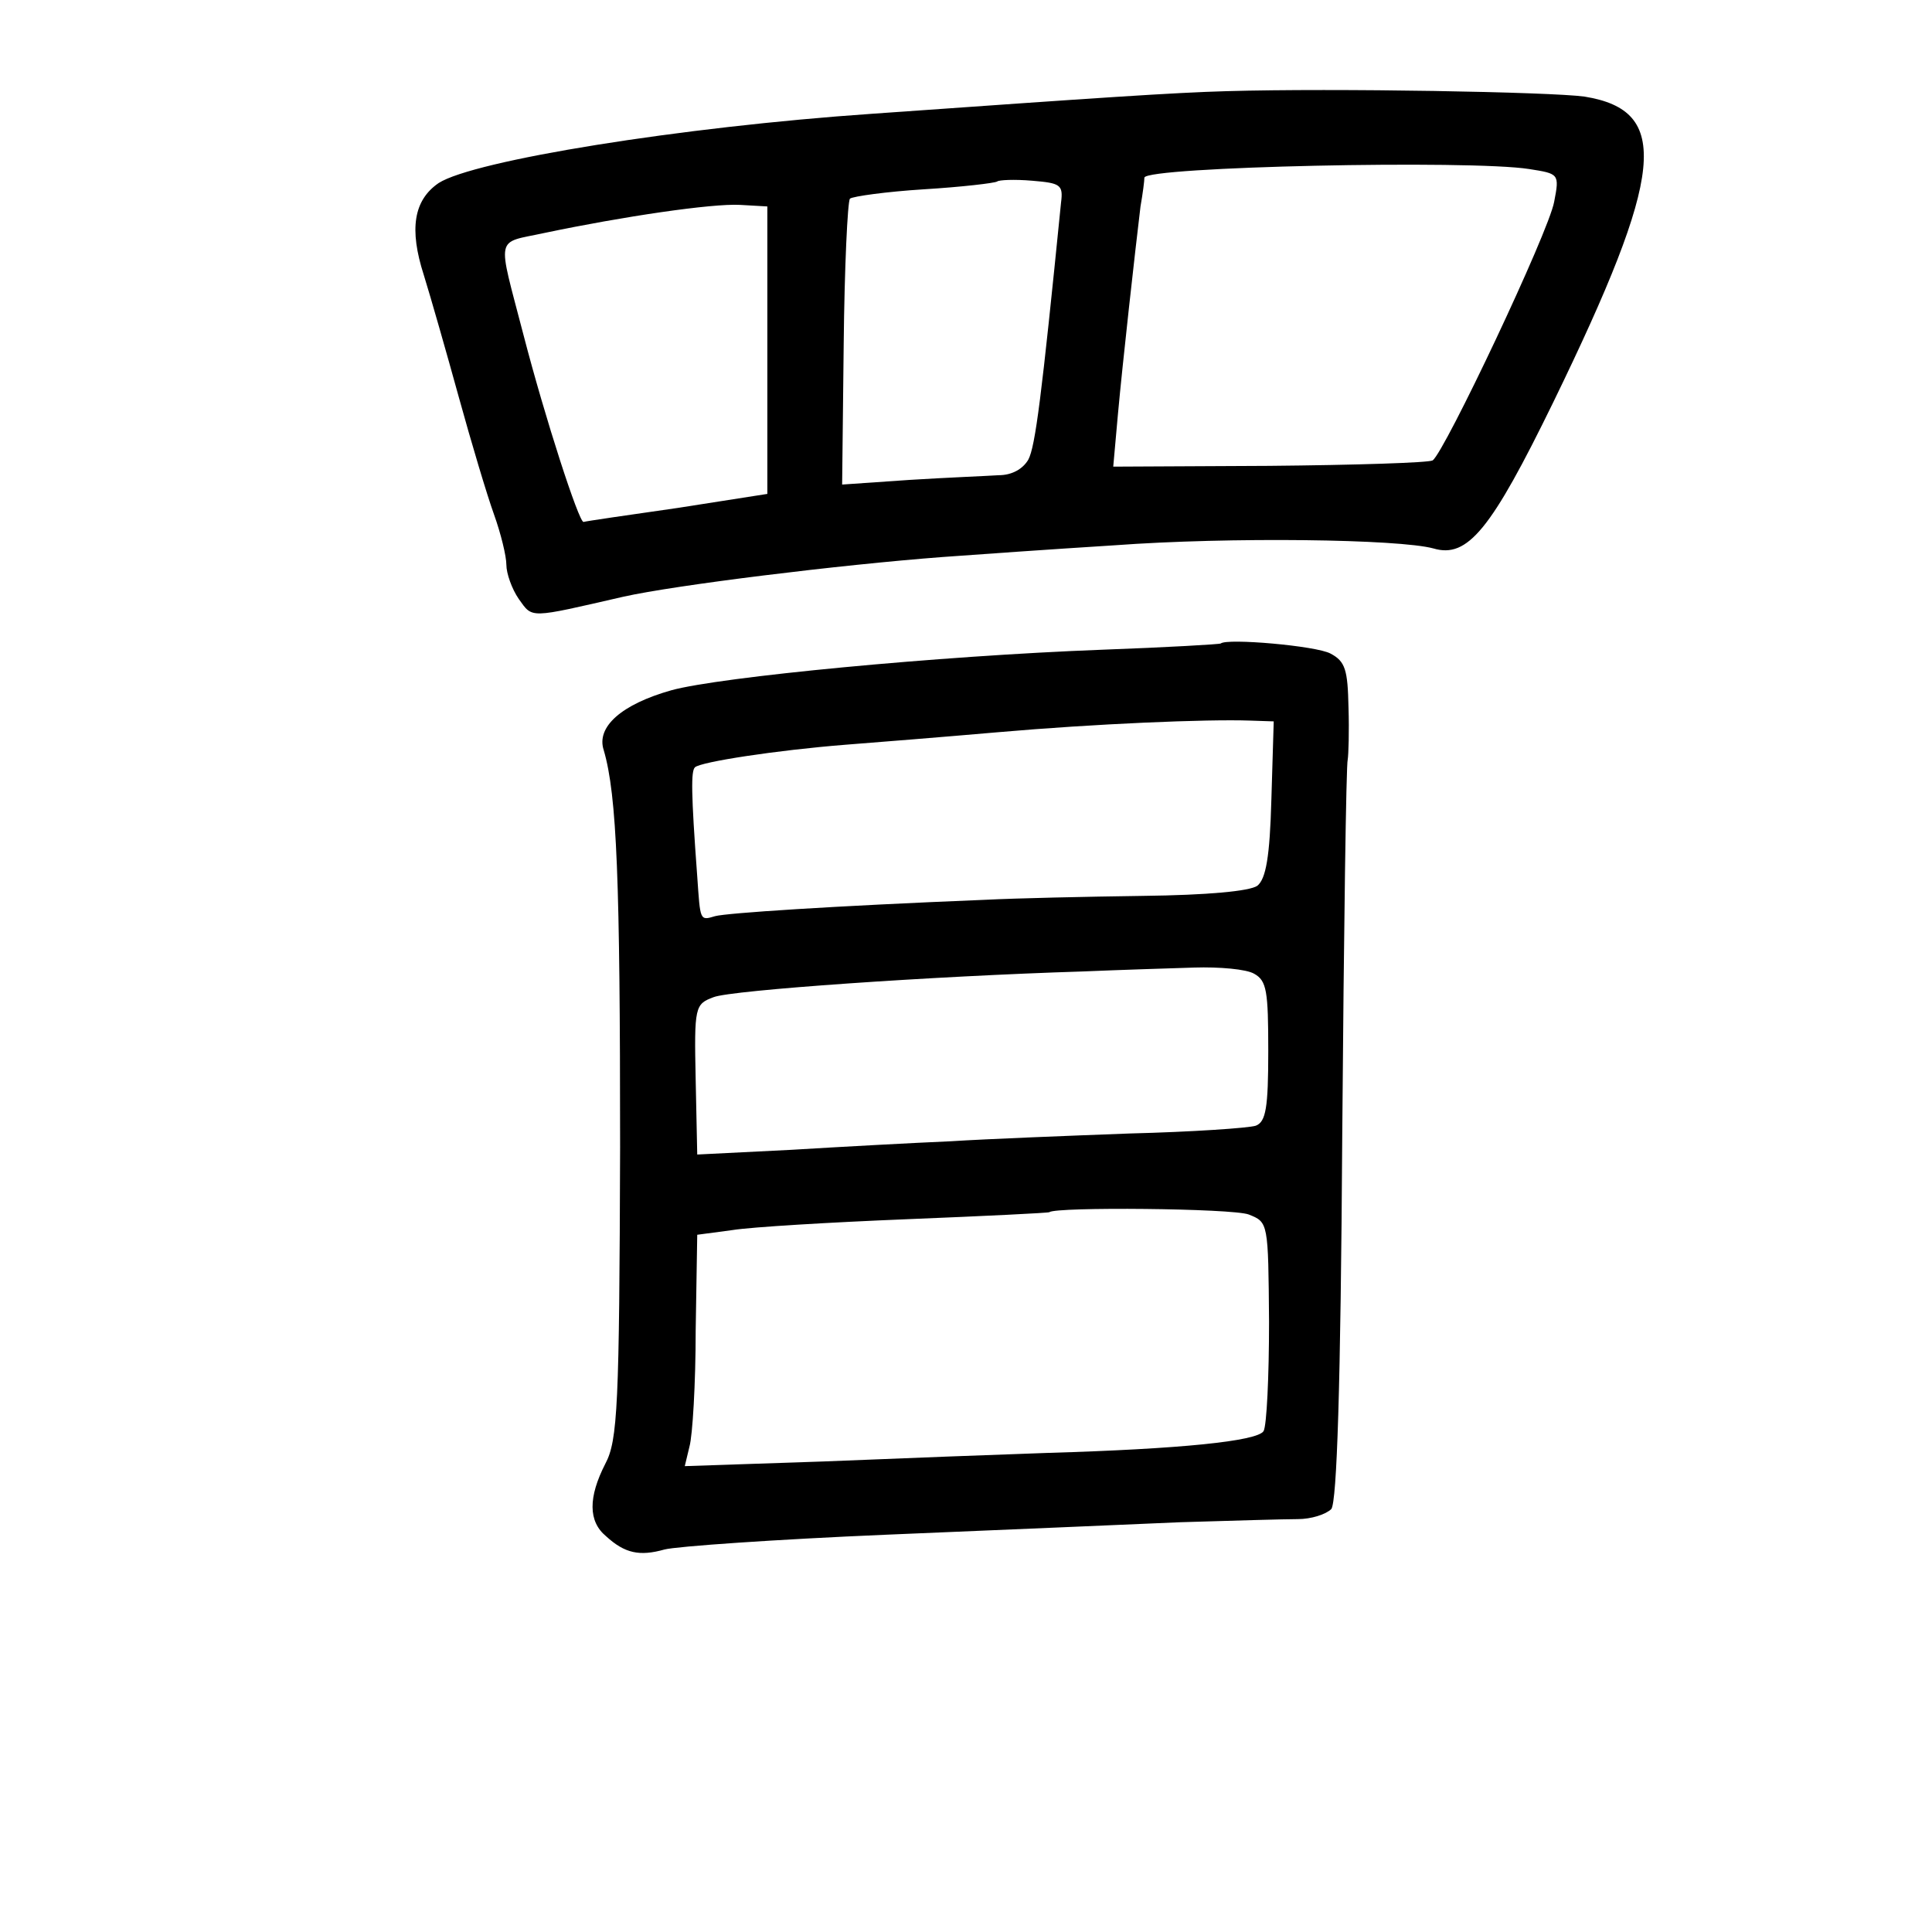 <?xml version="1.0" standalone="no"?>
<!DOCTYPE svg PUBLIC "-//W3C//DTD SVG 20010904//EN"
 "http://www.w3.org/TR/2001/REC-SVG-20010904/DTD/svg10.dtd">
<svg version="1.0" xmlns="http://www.w3.org/2000/svg"
 width="248pt" height="248pt" viewBox="0 0 248 248"
 preserveAspectRatio="xMidYMid meet">
<g transform="translate(0,248) scale(0.1,-0.1)"
fill="#000000" stroke="none">
<path d="M1575 2363 c-70 -2 -158 -8 -455 -29 -247 -17 -512 -60 -557 -89 -32
-22 -38 -59 -19 -118 9 -29 29 -99 45 -157 16 -58 36 -125 45 -150 9 -25 16
-54 16 -65 0 -11 7 -31 16 -44 18 -25 12 -25 134 3 67 15 278 41 410 51 41 3
140 10 220 15 149 11 366 8 410 -4 44 -13 74 24 154 188 143 294 151 374 40
392 -43 6 -320 11 -459 7z m388 -100 c38 -6 39 -6 32 -42 -7 -39 -141 -322
-156 -332 -5 -3 -100 -6 -210 -7 l-200 -1 6 67 c6 66 22 209 29 267 3 17 5 33
5 37 2 14 418 23 494 11z m-601 -43 c-25 -250 -33 -313 -42 -330 -7 -12 -21
-20 -38 -20 -15 -1 -66 -3 -114 -6 l-87 -6 2 180 c1 99 5 183 8 187 4 3 47 9
95 12 49 3 91 8 94 10 2 2 22 3 45 1 36 -3 40 -5 37 -28z m-377 -190 l0 -184
-115 -18 c-63 -9 -118 -17 -121 -18 -6 0 -49 132 -77 240 -34 131 -37 117 27
131 100 21 215 38 251 36 l35 -2 0 -185z"/>
<path d="M1567 1654 c-1 -1 -69 -5 -152 -8 -212 -8 -491 -35 -553 -52 -64 -18
-97 -47 -87 -77 17 -58 21 -168 21 -510 -1 -331 -3 -376 -19 -406 -22 -43 -22
-74 1 -93 24 -22 43 -26 75 -17 15 4 143 13 285 19 141 6 311 13 377 16 66 2
134 4 151 4 17 0 36 6 43 13 7 10 12 153 14 483 2 258 5 474 7 479 1 6 2 36 1
67 -1 48 -4 59 -23 69 -18 10 -133 20 -141 13z m65 -200 c-2 -74 -7 -102 -18
-111 -10 -7 -64 -12 -147 -13 -73 -1 -163 -3 -202 -5 -198 -8 -332 -17 -347
-21 -20 -6 -19 -6 -23 51 -8 108 -8 135 -3 140 7 7 105 22 193 29 39 3 126 10
195 16 126 11 269 17 325 15 l30 -1 -3 -100z m-22 -224 c16 -9 18 -22 18 -99
0 -73 -3 -91 -16 -96 -9 -3 -82 -8 -162 -10 -80 -3 -183 -7 -230 -10 -47 -2
-139 -7 -205 -11 l-120 -6 -2 96 c-2 94 -1 97 23 106 23 9 281 27 474 33 47 2
111 4 143 5 32 1 67 -2 77 -8z m-7 -309 c25 -10 25 -10 26 -138 0 -70 -3 -133
-7 -140 -8 -13 -107 -23 -277 -28 -60 -2 -190 -7 -288 -11 l-178 -6 6 25 c4
14 8 81 8 149 l2 123 45 6 c25 4 126 10 225 14 99 4 181 8 182 9 8 7 235 5
256 -3z"/>
</g>
</svg>
